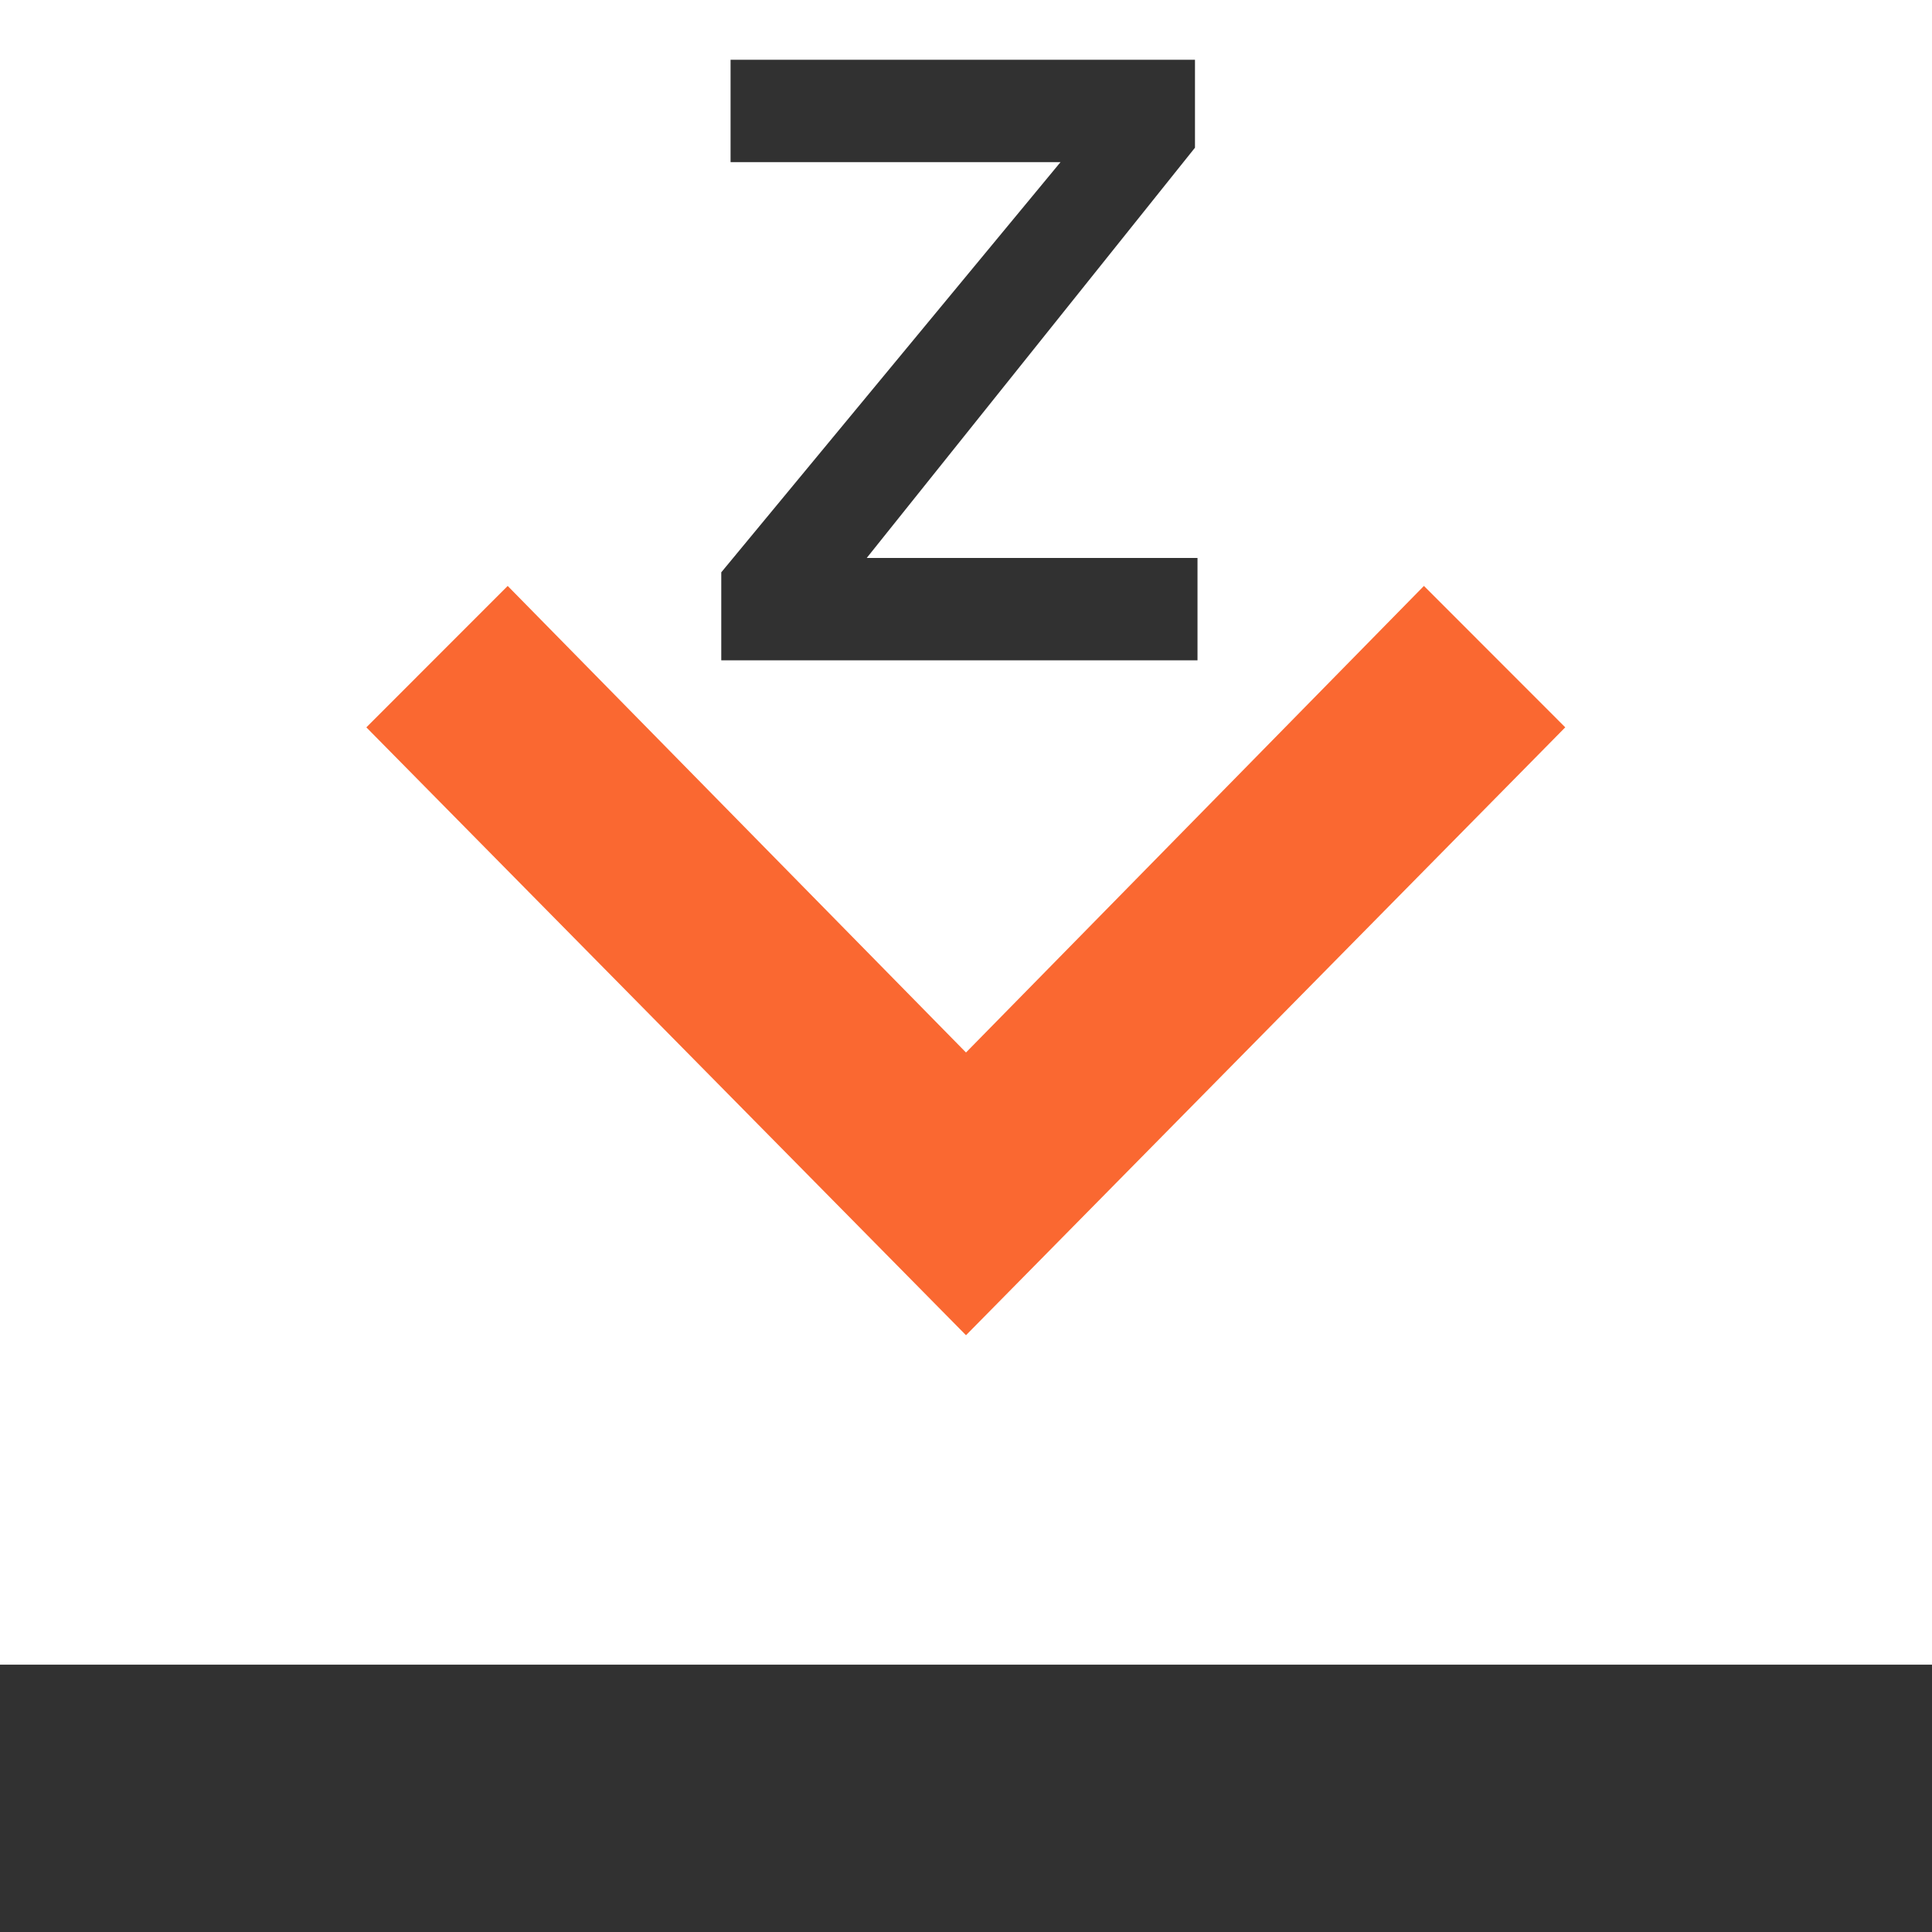 <svg xmlns="http://www.w3.org/2000/svg" width="64" height="64" fill-rule="evenodd" clip-rule="evenodd" image-rendering="optimizeQuality" shape-rendering="geometricPrecision" text-rendering="geometricPrecision" viewBox="0 0 3996.8 3996.8"><path fill="#fa6831" d="M757.89 1504.68L1050.28 1212.13 1998.4 2177.34 2945.74 1212.13 3238.11 1504.68 1998.4 2762.23z"></path><path fill="#313131" fill-rule="nonzero" d="M-0 3443.73l3996.8 0 0 553.08 -3996.8 0 0 -553.08zm1492.11 -2259.73l701.78 -848.54 -682.55 0 0 -211.81 960.75 0 0 181.91 -679.08 848.72 684.31 0 0 211.81 -985.21 0 0 -182.09z"></path></svg>